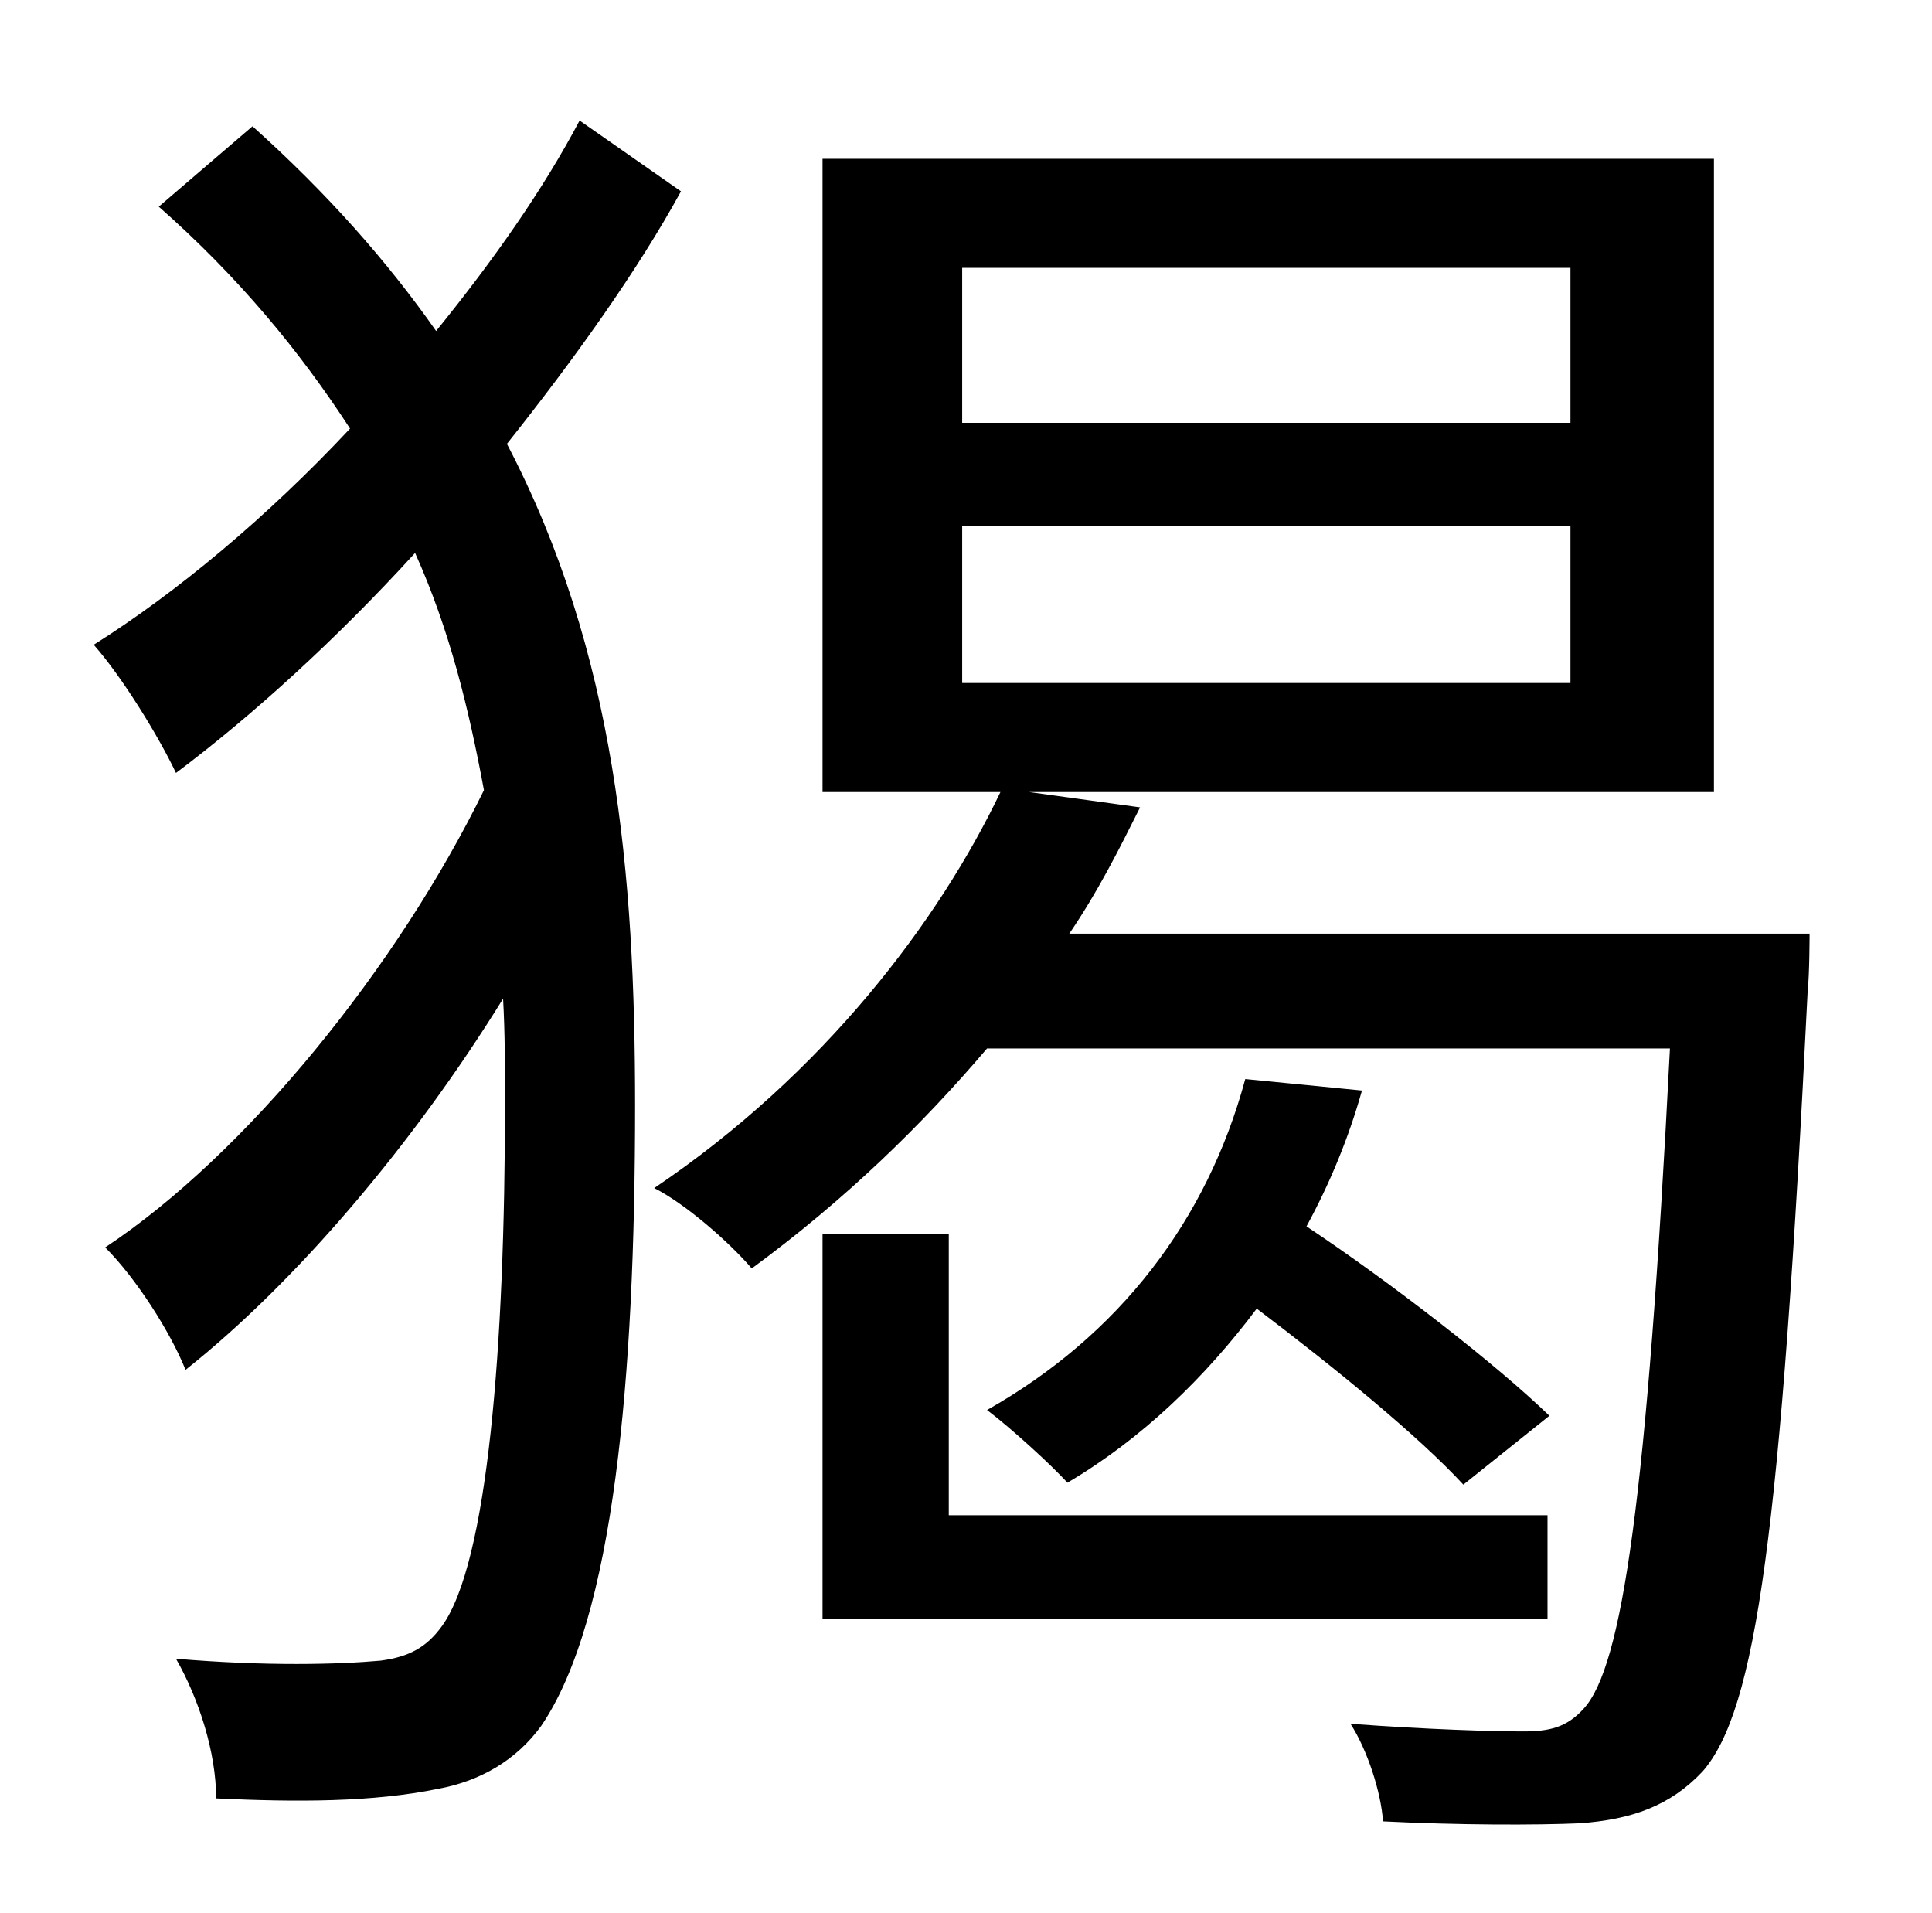 <?xml version="1.0" standalone="no"?>
<!DOCTYPE svg PUBLIC "-//W3C//DTD SVG 1.1//EN" "http://www.w3.org/Graphics/SVG/1.1/DTD/svg11.dtd" >
<svg xmlns="http://www.w3.org/2000/svg" xmlns:xlink="http://www.w3.org/1999/xlink" version="1.1" viewBox="-10 0 1010 1000">
   <path fill="currentColor"
d="M293 63l53 37c-23 42 -56 88 -91 132c57 109 67 225 67 346c0 142 -11 268 -49 324c-13 18 -32 29 -54 33c-34 7 -74 7 -116 5c0 -24 -9 -52 -21 -73c47 4 85 3 107 1c15 -2 24 -7 32 -18c24 -33 33 -146 33 -274c0 -18 0 -36 -1 -54c-47 76 -108 148 -166 194
c-8 -20 -26 -48 -42 -64c74 -49 153 -147 198 -239c-8 -43 -18 -84 -36 -124c-41 45 -85 85 -125 115c-9 -19 -28 -50 -43 -67c43 -27 91 -67 134 -113c-26 -40 -58 -79 -100 -116l49 -42c39 35 70 70 96 107c30 -37 56 -74 75 -110zM420 645h66v147h313v54h-379v-201z
M641 564l61 6c-7 25 -17 49 -29 71c45 30 99 72 127 99l-45 36c-23 -25 -67 -61 -108 -92c-27 36 -60 68 -99 91c-8 -9 -30 -29 -42 -38c69 -39 115 -99 135 -173zM493 275v82h318v-82h-318zM493 140v81h318v-81h-318zM549 488h387s0 21 -1 30c-14 284 -27 376 -55 408
c-17 18 -37 25 -64 27c-23 1 -63 1 -103 -1c-1 -15 -8 -37 -17 -51c40 3 75 4 90 4c14 0 23 -2 32 -12c20 -22 33 -109 45 -345h-357c-34 40 -74 79 -123 115c-12 -14 -35 -34 -51 -42c89 -60 149 -140 181 -207h-93v-331h466v331h-358l58 8c-11 22 -22 44 -37 66z" />
</svg>
